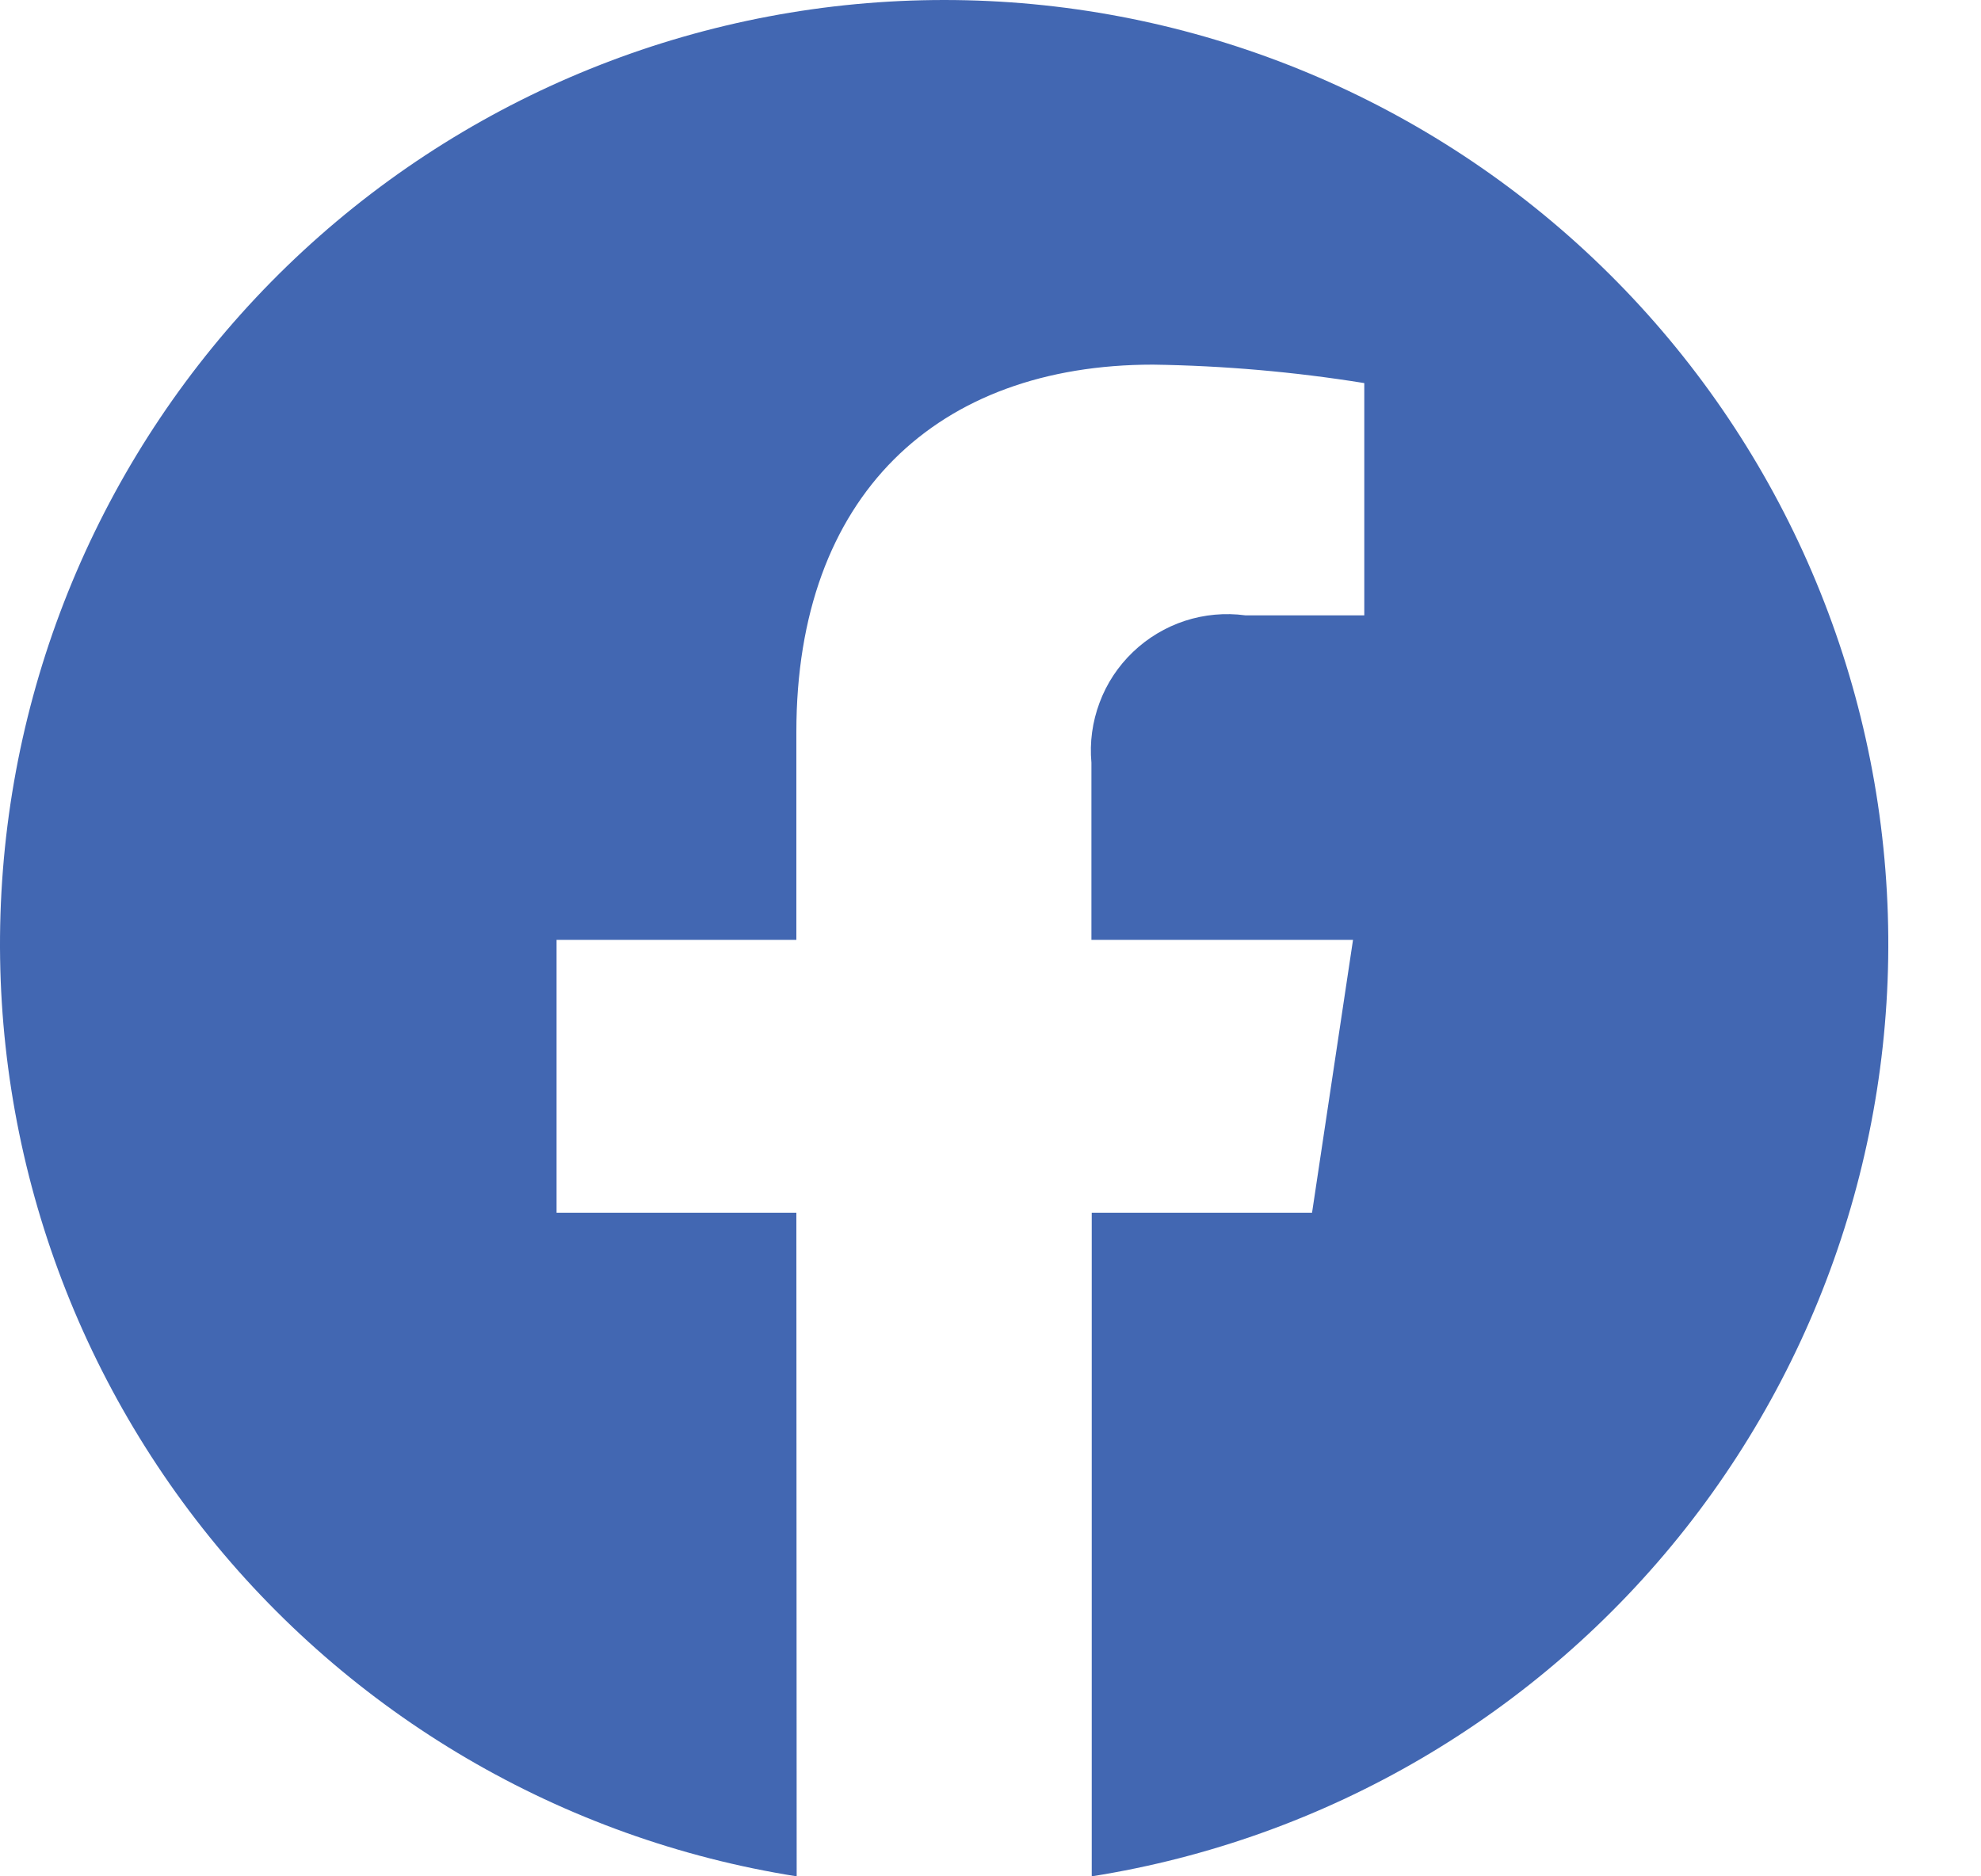 <svg width="19" height="18" viewBox="0 0 19 18" fill="none" xmlns="http://www.w3.org/2000/svg">
<path fill-rule="evenodd" clip-rule="evenodd" d="M7.641 18C5.39 17.644 3.356 16.452 1.945 14.663C0.534 12.873 -0.151 10.618 0.028 8.346C0.206 6.074 1.235 3.953 2.908 2.406C4.582 0.859 6.777 0 9.056 0C11.335 0 13.53 0.859 15.203 2.406C16.876 3.953 17.905 6.074 18.083 8.346C18.262 10.618 17.577 12.873 16.166 14.663C14.755 16.452 12.721 17.644 10.471 18V11.634H12.584L12.977 9.016H10.468V7.317C10.45 7.122 10.477 6.925 10.546 6.741C10.614 6.557 10.724 6.391 10.866 6.255C11.007 6.12 11.178 6.017 11.364 5.956C11.551 5.895 11.749 5.877 11.944 5.903H13.085V3.675C12.415 3.567 11.738 3.508 11.058 3.498C8.99 3.498 7.638 4.752 7.638 7.022V9.016H5.338V11.634H7.638L7.641 18Z" fill="#4267B2"/>
</svg>
